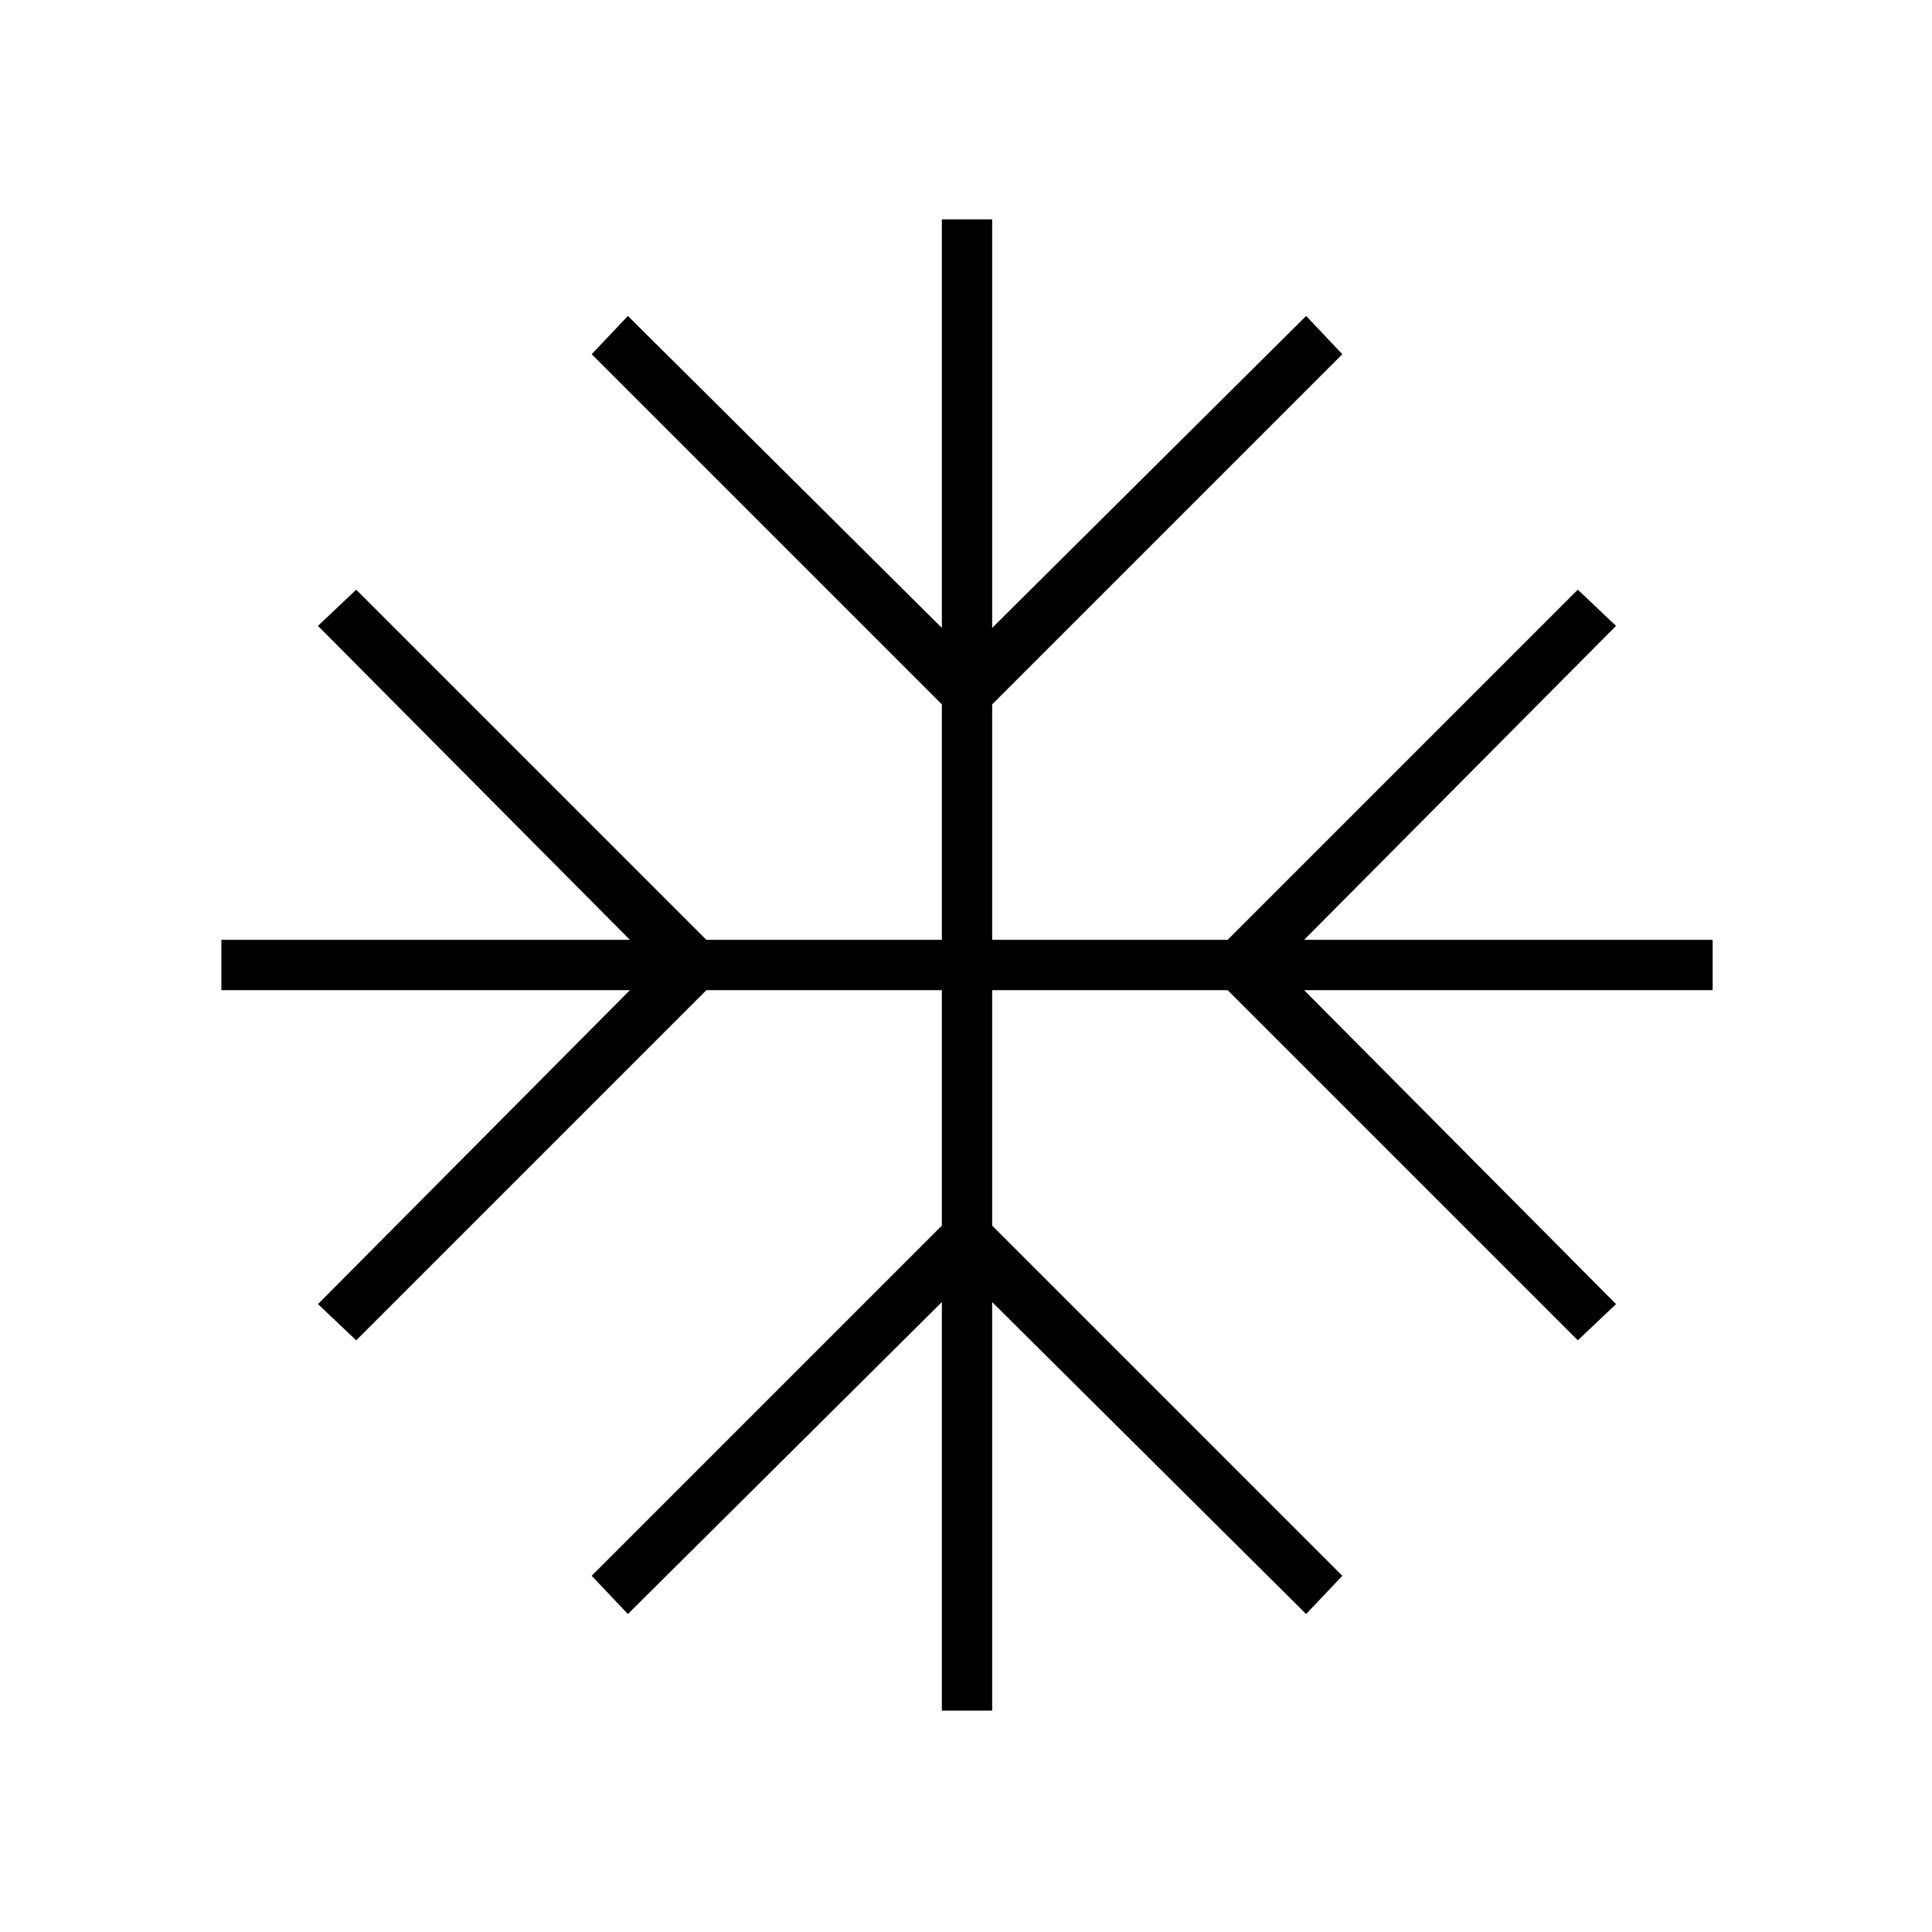 <svg xmlns="http://www.w3.org/2000/svg" height="24" width="24"><path d="M11.7 21.25V16.175L7.8 20.05L7.35 19.575L11.7 15.225V12.3H8.775L4.425 16.65L3.95 16.2L7.825 12.3H2.75V11.675H7.825L3.95 7.775L4.425 7.325L8.775 11.675H11.7V8.75L7.35 4.4L7.8 3.925L11.7 7.8V2.725H12.325V7.8L16.225 3.925L16.675 4.4L12.325 8.75V11.675H15.25L19.6 7.325L20.075 7.775L16.2 11.675H21.275V12.3H16.2L20.075 16.2L19.6 16.65L15.25 12.3H12.325V15.225L16.675 19.575L16.225 20.05L12.325 16.175V21.25Z"/></svg>